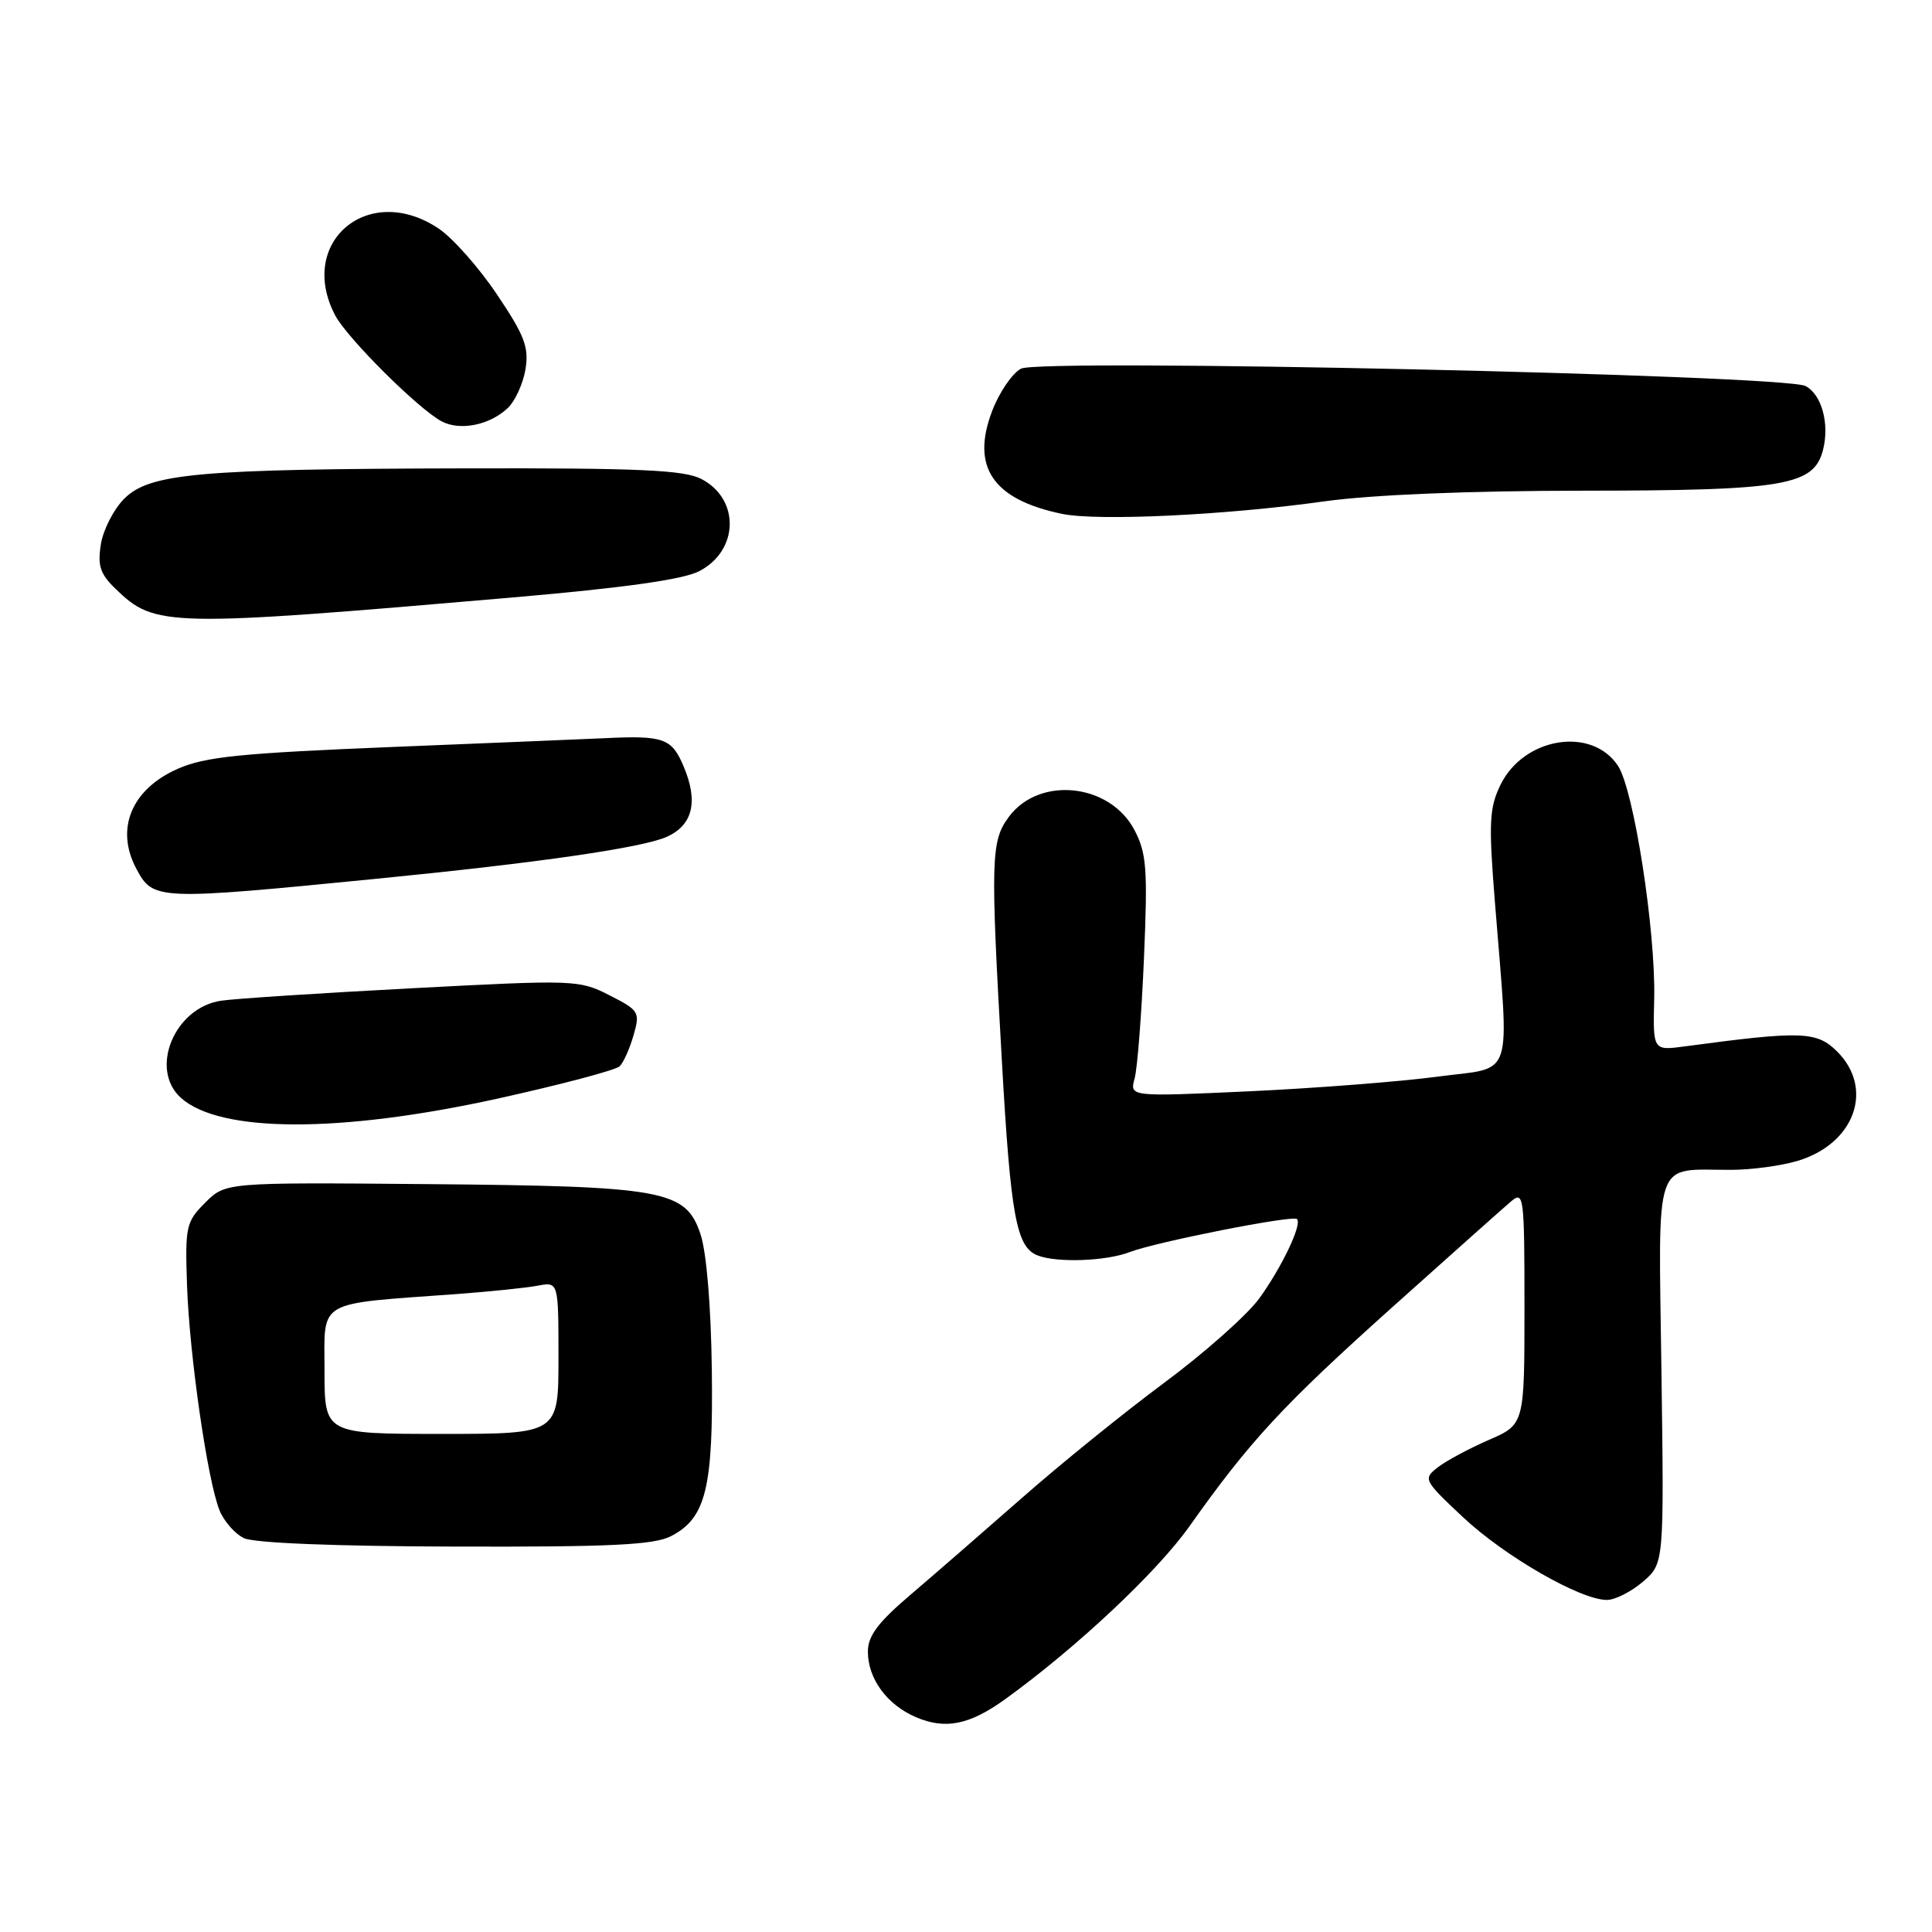 <?xml version="1.0" encoding="UTF-8" standalone="no"?>
<!DOCTYPE svg PUBLIC "-//W3C//DTD SVG 1.1//EN" "http://www.w3.org/Graphics/SVG/1.1/DTD/svg11.dtd" >
<svg xmlns="http://www.w3.org/2000/svg" xmlns:xlink="http://www.w3.org/1999/xlink" version="1.1" viewBox="0 0 256 256">
 <g >
 <path fill="currentColor"
d=" M 133.18 225.16 C 142.59 218.37 153.31 208.32 157.63 202.21 C 165.66 190.88 169.98 186.22 184.50 173.20 C 192.20 166.30 199.29 159.98 200.25 159.17 C 201.91 157.77 202.00 158.53 202.00 173.22 C 202.00 188.75 202.00 188.75 197.25 190.81 C 194.64 191.95 191.60 193.58 190.50 194.44 C 188.55 195.97 188.64 196.14 193.87 201.05 C 199.39 206.23 209.42 212.00 212.92 212.00 C 214.00 212.00 216.15 210.91 217.69 209.59 C 220.50 207.17 220.50 207.17 220.15 181.73 C 219.76 152.78 218.98 155.04 229.38 155.01 C 232.07 155.01 236.04 154.47 238.20 153.82 C 245.74 151.56 248.38 144.28 243.44 139.34 C 240.73 136.64 238.74 136.57 223.26 138.65 C 219.02 139.22 219.02 139.22 219.19 132.36 C 219.40 123.40 216.50 104.69 214.40 101.49 C 210.94 96.21 201.89 97.68 198.81 104.02 C 197.34 107.06 197.24 109.00 198.08 119.50 C 200.00 143.66 200.78 141.29 190.50 142.66 C 185.55 143.32 174.34 144.19 165.59 144.60 C 149.68 145.33 149.68 145.33 150.34 142.91 C 150.71 141.59 151.26 134.43 151.58 127.00 C 152.09 115.15 151.93 113.07 150.33 110.00 C 147.09 103.80 137.74 102.79 133.70 108.21 C 131.30 111.41 131.23 113.72 132.75 140.53 C 133.92 161.21 134.67 165.28 137.51 166.36 C 140.09 167.35 146.58 167.11 149.68 165.91 C 153.20 164.56 171.31 160.98 171.86 161.53 C 172.56 162.23 169.86 167.90 166.85 172.06 C 165.26 174.24 159.60 179.27 154.26 183.23 C 148.92 187.19 140.45 194.05 135.43 198.47 C 130.41 202.88 123.76 208.66 120.65 211.31 C 116.35 214.97 115.00 216.76 115.00 218.84 C 115.00 222.44 117.53 225.90 121.38 227.54 C 125.27 229.20 128.46 228.56 133.18 225.16 Z  M 88.91 203.55 C 93.55 201.15 94.52 197.19 94.32 181.50 C 94.21 173.06 93.62 165.93 92.82 163.54 C 90.87 157.68 88.07 157.17 56.44 156.90 C 29.88 156.67 29.88 156.67 27.19 159.36 C 24.65 161.90 24.52 162.50 24.78 170.28 C 25.10 179.57 27.49 196.17 29.09 200.13 C 29.67 201.57 31.12 203.23 32.32 203.81 C 33.66 204.46 44.42 204.89 60.30 204.93 C 81.01 204.99 86.65 204.71 88.91 203.55 Z  M 65.85 145.59 C 74.28 143.73 81.61 141.79 82.11 141.29 C 82.62 140.78 83.45 138.93 83.95 137.17 C 84.83 134.11 84.69 133.88 80.76 131.88 C 76.74 129.83 76.20 129.81 54.58 130.95 C 42.44 131.59 31.06 132.33 29.29 132.60 C 23.12 133.52 19.75 141.65 23.96 145.46 C 29.11 150.12 45.01 150.17 65.85 145.59 Z  M 50.00 116.43 C 71.33 114.33 85.21 112.32 88.38 110.87 C 91.79 109.32 92.54 106.24 90.62 101.64 C 89.02 97.80 87.98 97.43 80.00 97.82 C 78.08 97.91 65.56 98.43 52.19 98.97 C 31.80 99.80 27.18 100.27 23.53 101.88 C 17.41 104.59 15.24 109.84 18.07 115.12 C 20.30 119.30 20.73 119.32 50.00 116.43 Z  M 68.01 79.16 C 82.77 77.88 90.50 76.79 92.64 75.69 C 97.92 72.96 98.07 66.12 92.92 63.46 C 90.63 62.28 84.74 62.01 61.80 62.06 C 26.26 62.14 19.83 62.71 16.45 66.09 C 15.07 67.48 13.68 70.18 13.37 72.10 C 12.91 74.97 13.26 76.04 15.34 78.05 C 20.55 83.09 22.05 83.12 68.01 79.16 Z  M 175.50 66.43 C 181.77 65.56 194.56 65.03 209.78 65.02 C 236.58 65.00 240.37 64.35 241.57 59.57 C 242.44 56.12 241.37 52.26 239.24 51.15 C 236.42 49.67 137.83 47.49 135.29 48.85 C 134.12 49.47 132.40 52.00 131.46 54.47 C 128.63 61.88 131.56 66.19 140.72 68.09 C 145.45 69.07 162.36 68.27 175.50 66.43 Z  M 67.28 54.07 C 68.26 53.14 69.32 50.82 69.63 48.92 C 70.10 46.00 69.51 44.45 65.84 39.00 C 63.45 35.44 59.97 31.51 58.10 30.27 C 48.82 24.07 39.31 32.09 44.42 41.80 C 46.01 44.81 55.40 54.16 58.50 55.82 C 60.94 57.13 64.88 56.34 67.28 54.07 Z  M 43.00 181.59 C 43.00 172.10 41.73 172.84 60.50 171.47 C 64.90 171.14 69.74 170.65 71.25 170.36 C 74.00 169.84 74.00 169.84 74.00 179.92 C 74.00 190.00 74.00 190.00 58.50 190.00 C 43.00 190.00 43.00 190.00 43.00 181.59 Z "/>
</g>
</svg>